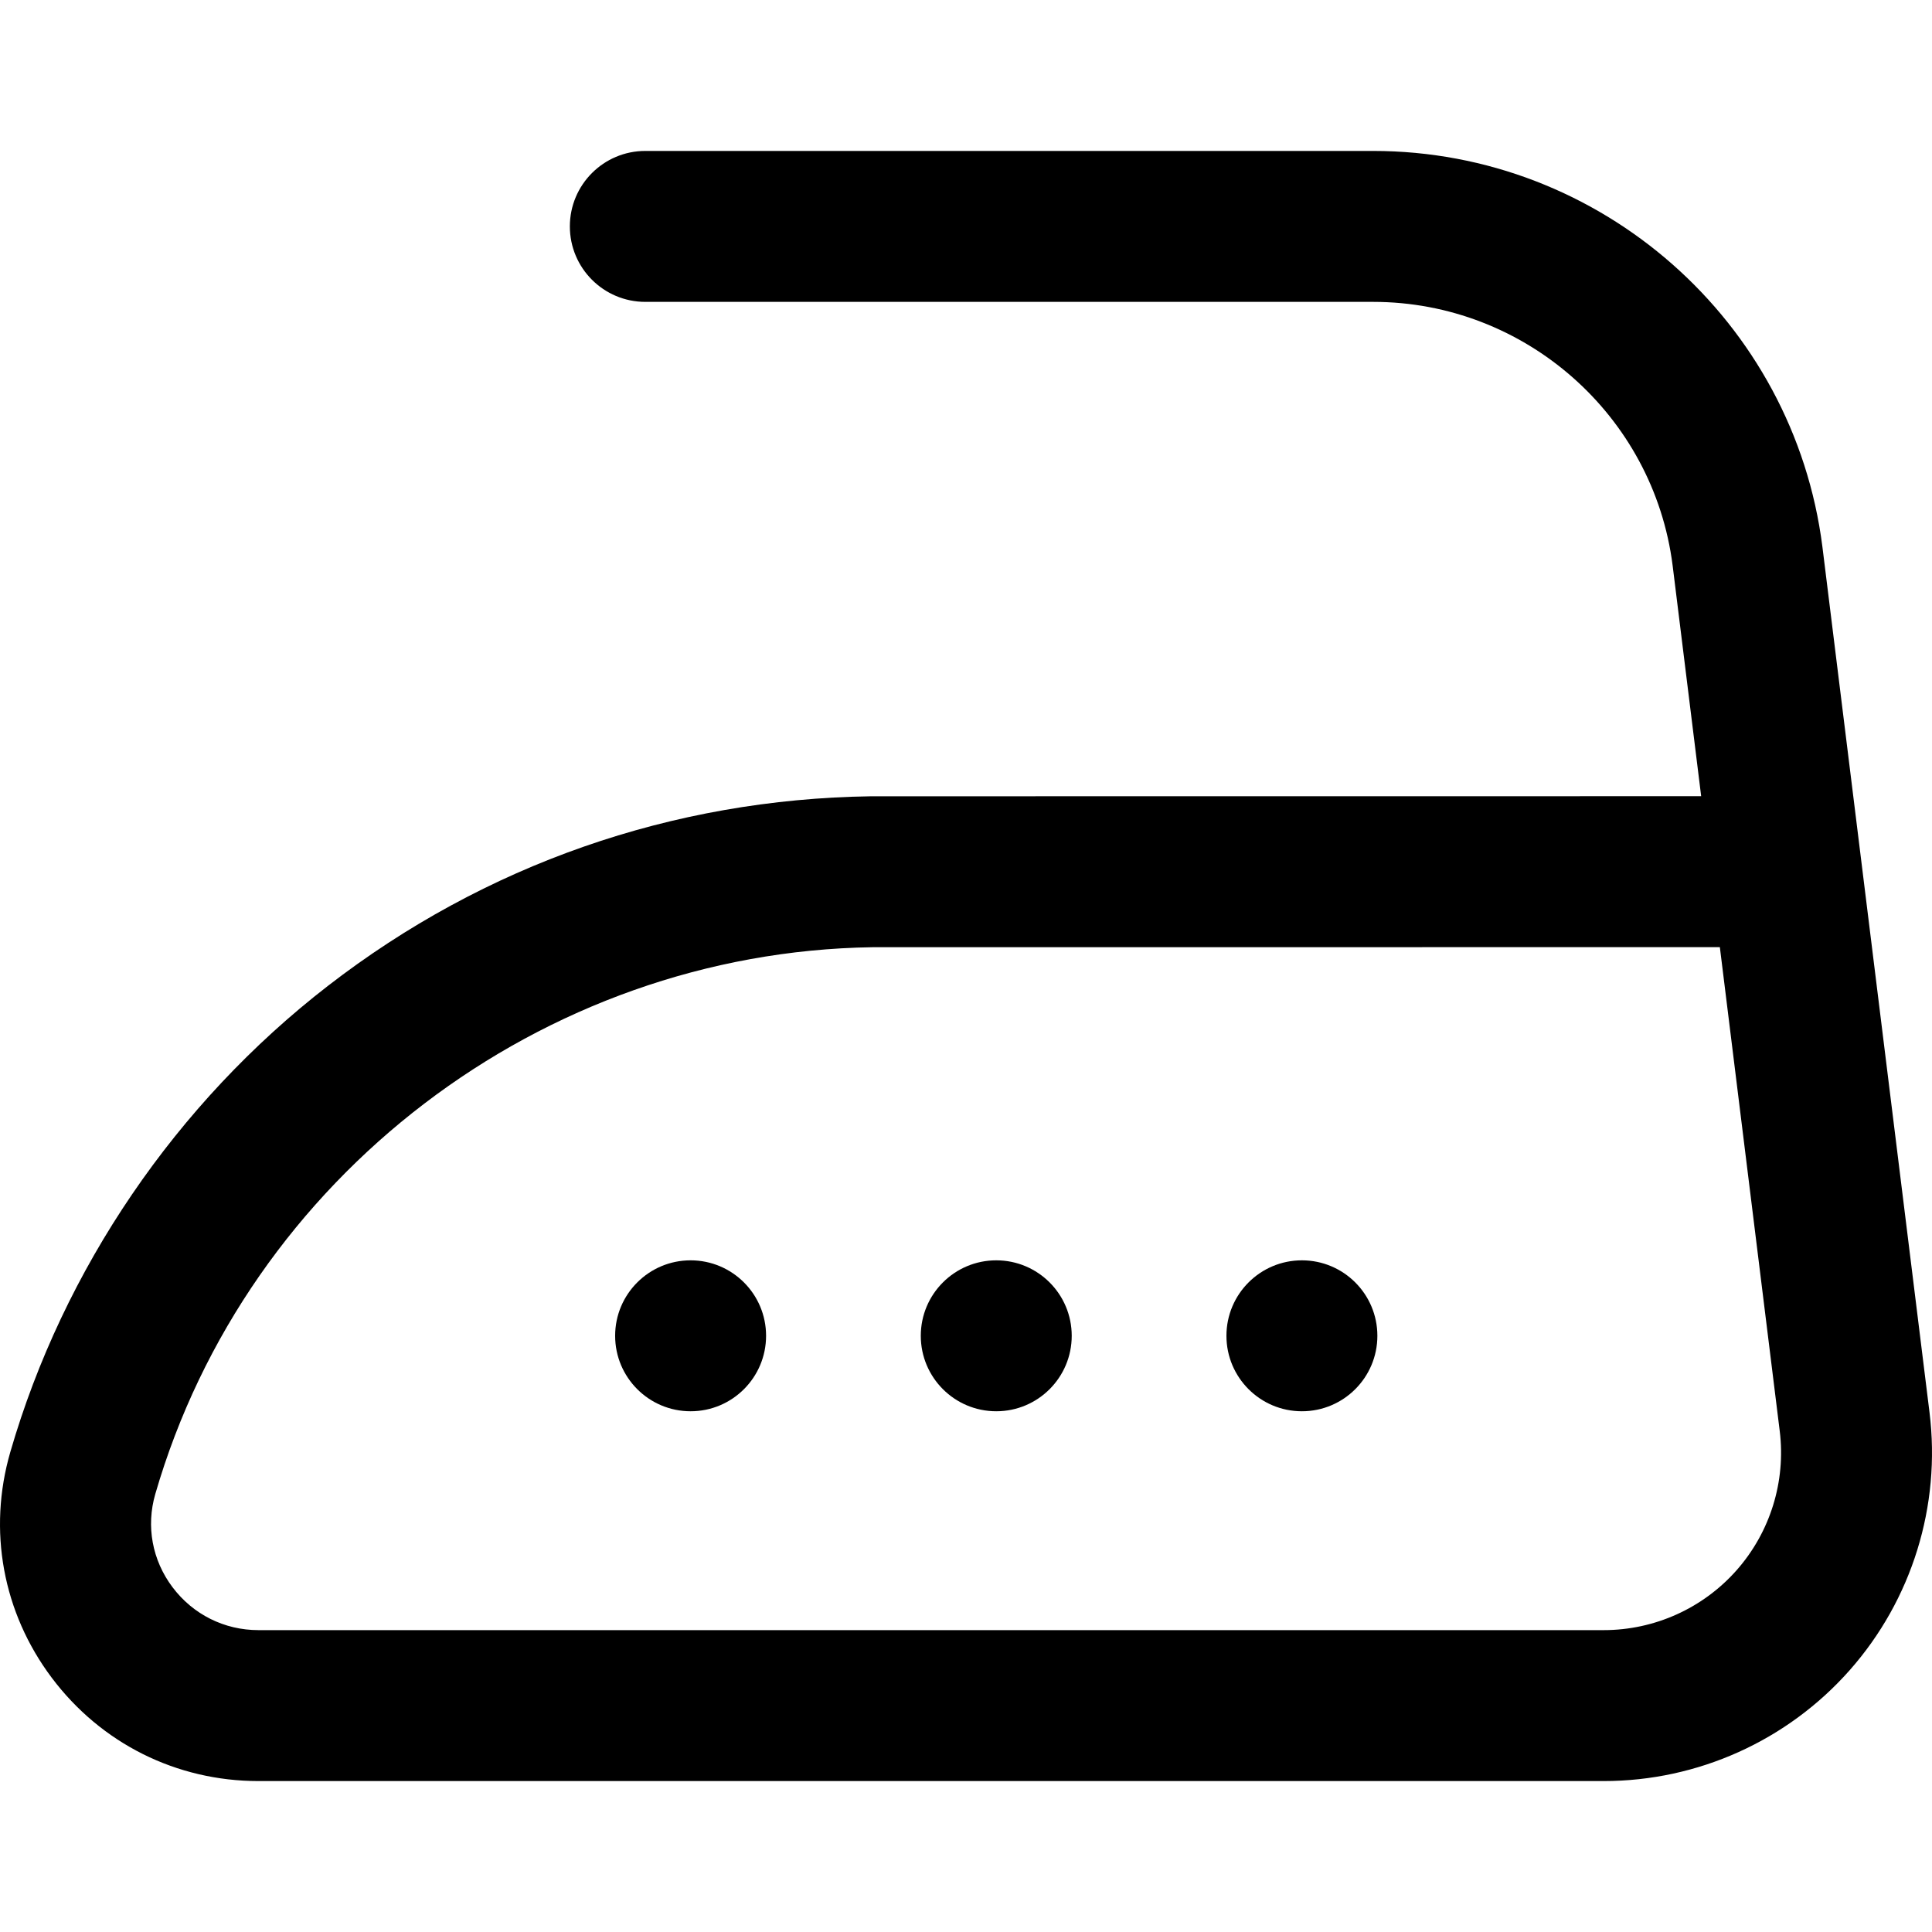 <svg id="Layer_1" enable-background="new 0 0 511.998 511.998" height="512" viewBox="0 0 511.998 511.998" width="512" xmlns="http://www.w3.org/2000/svg"><path d="m424.998 471.999h-356.504c-21.739 0-41.701-9.974-54.768-27.363-12.993-17.291-17.001-39.094-10.998-59.818 14.074-48.58 43.974-92.463 84.188-123.563 41.521-32.111 91.251-49.48 143.815-50.23.095-.001.188-.002.283-.002l219.812-.021-7.564-61.138c-5.052-39.803-39.171-69.864-79.355-69.864h-192.89c-11.046 0-20-8.954-20-20s8.954-20 20-20h192.891c60.277 0 111.455 45.093 119.045 104.89l28.388 229.427c3.061 24.733-4.65 49.629-21.156 68.302-16.506 18.671-40.265 29.38-65.187 29.38zm-193.832-220.977c-87.547 1.306-165.669 60.886-190.018 144.927-2.471 8.528-.811 17.517 4.556 24.658 5.44 7.239 13.747 11.392 22.79 11.392h356.504c13.464 0 26.299-5.785 35.216-15.873 8.916-10.088 13.082-23.537 11.429-36.898l-15.866-128.227zm-48.149 82.977c11.046 0 20 8.954 20 20s-8.954 20-20 20-20-8.954-20-20 8.954-20 20-20zm61 20c0 11.046 8.954 20 20 20s20-8.954 20-20-8.954-20-20-20-20 8.954-20 20zm81 0c0 11.046 8.954 20 20 20s20-8.954 20-20-8.954-20-20-20-20 8.954-20 20z"/></svg>